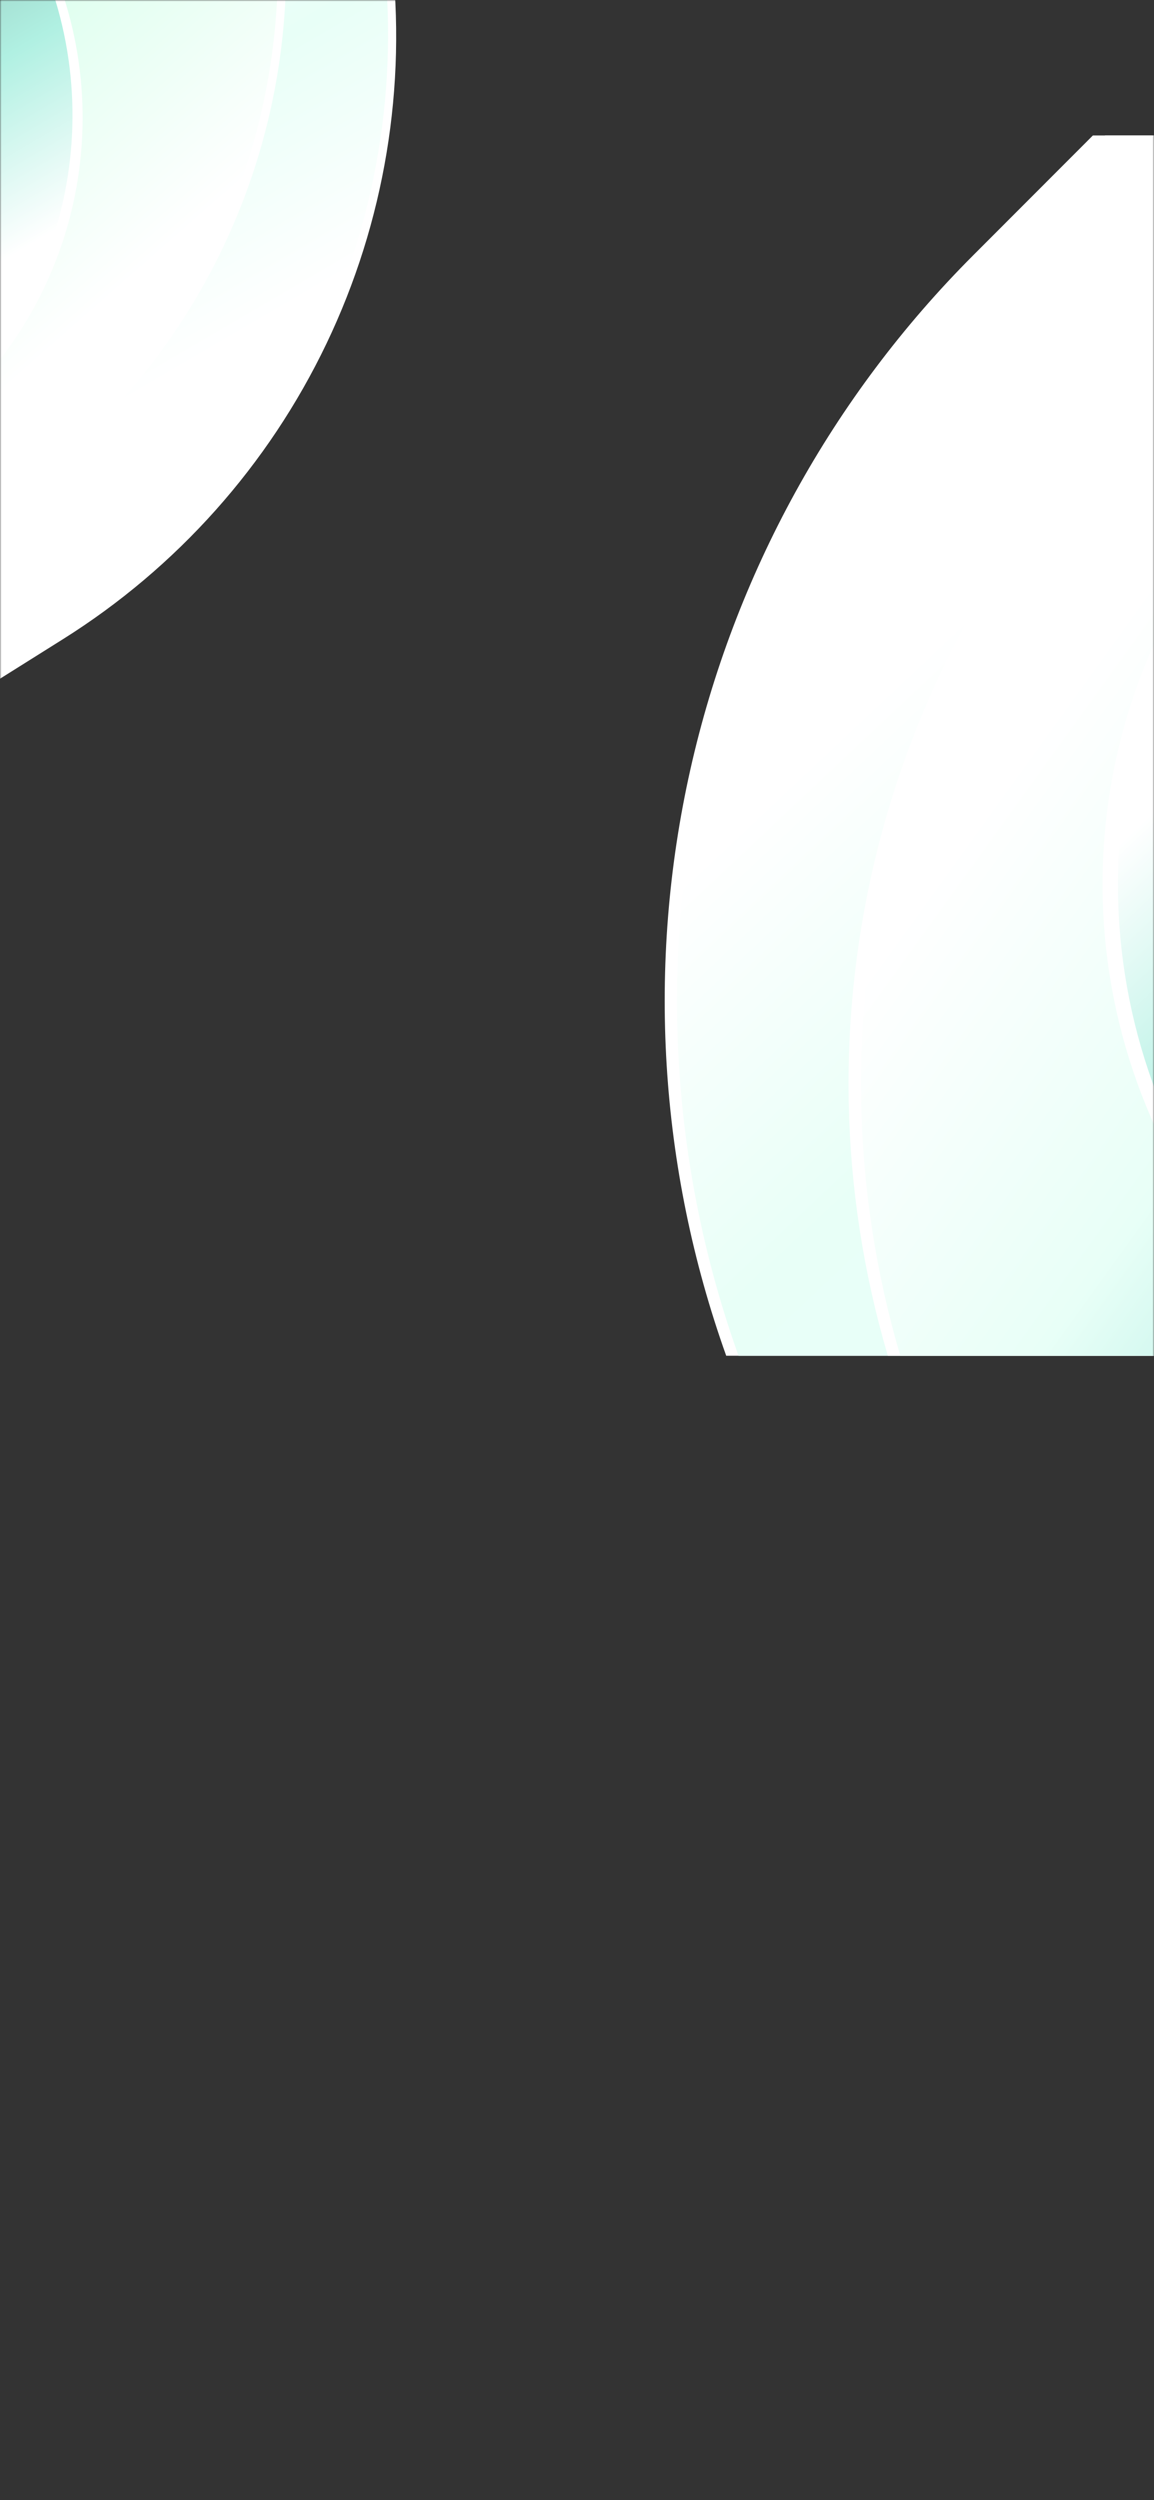 <svg width="375" height="812" viewBox="0 0 375 812" fill="none" xmlns="http://www.w3.org/2000/svg">
<rect x="0" y="0" width="375" height="812" fill="#333333" stroke="none"/>
<mask id="mask0_507_13114" style="mask-type:alpha" maskUnits="userSpaceOnUse" x="0" y="0" width="375" height="812">
<rect width="375" height="812" fill="#F7FBFA"/>
</mask>
<g mask="url(#mask0_507_13114)">
<path d="M355.139 44L316.313 82.855C270.45 128.719 238.553 186.662 224.333 249.944C210.113 313.226 214.154 379.245 235.987 440.32H413.997L413.647 44.007L355.139 44Z" fill="white"/>
<path d="M359.128 44L320.316 82.855C274.453 128.719 242.556 186.662 228.335 249.944C214.113 313.225 218.153 379.244 239.983 440.32H417.993L417.643 44.007L359.128 44Z" fill="url(#paint0_linear_507_13114)"/>
<path d="M413.997 84.284L367.224 131.058C327.513 170.768 299.244 220.451 285.391 274.874C271.538 329.298 272.614 386.45 288.506 440.313H413.997V84.284Z" fill="white"/>
<path d="M418.05 84.284L371.276 131.058C331.566 170.769 303.296 220.451 289.442 274.874C275.588 329.297 276.662 386.449 292.551 440.313H418.05V84.284Z" fill="url(#paint1_linear_507_13114)"/>
<path d="M413.997 152.647C383.028 183.616 363.692 224.322 359.254 267.893C354.815 311.465 365.546 355.233 389.635 391.81L413.997 428.808V152.647Z" fill="url(#paint2_linear_507_13114)"/>
<path d="M419 152.647C388.031 183.616 368.695 224.322 364.256 267.893C359.818 311.465 370.549 355.233 394.638 391.81L419 428.808V152.647Z" fill="url(#paint3_linear_507_13114)"/>
<path d="M-10.992 227.332L20.407 207.626C57.489 184.37 87.207 151.062 106.1 111.578C124.994 72.094 132.288 28.056 127.133 -15.411L10.035 -42.246L-49.478 218.507L-10.992 227.332Z" fill="white"/>
<path d="M-13.615 226.731L17.773 207.022C54.856 183.766 84.573 150.459 103.468 110.975C122.362 71.491 129.658 27.454 124.505 -16.014L7.407 -42.848L-52.106 217.905L-13.615 226.731Z" fill="url(#paint4_linear_507_13114)"/>
<path d="M-43.636 191.96L-5.817 168.242C26.291 148.107 52.377 119.687 69.694 85.974C87.011 52.262 94.918 14.504 92.584 -23.324L10.034 -42.241L-43.636 191.96Z" fill="white"/>
<path d="M-46.302 191.349L-8.483 167.631C23.625 147.495 49.711 119.075 67.029 85.364C84.346 51.652 92.255 13.895 89.923 -23.933L7.369 -42.852L-46.302 191.349Z" fill="url(#paint5_linear_507_13114)"/>
<path d="M-33.331 146.989C-8.29 131.286 10.565 107.424 20.053 79.432C29.541 51.439 29.08 21.03 18.748 -6.663L8.3 -34.673L-33.331 146.989Z" fill="url(#paint6_linear_507_13114)"/>
<path d="M-36.622 146.235C-11.581 130.532 7.275 106.67 16.762 78.677C26.25 50.685 25.79 20.275 15.457 -7.417L5.009 -35.427L-36.622 146.235Z" fill="url(#paint7_linear_507_13114)"/>
</g>
<defs>
<linearGradient id="paint0_linear_507_13114" x1="437.553" y1="357.786" x2="223.16" y2="129.815" gradientUnits="userSpaceOnUse">
<stop stop-color="#E7FFFA"/>
<stop offset="0.28" stop-color="#E8FFF7"/>
<stop offset="0.64" stop-color="white"/>
<stop offset="1" stop-color="white"/>
</linearGradient>
<linearGradient id="paint1_linear_507_13114" x1="502.956" y1="368.785" x2="244.369" y2="182.298" gradientUnits="userSpaceOnUse">
<stop stop-color="#AFEBE2"/>
<stop offset="0.29" stop-color="#E8FFF7"/>
<stop offset="0.66" stop-color="white"/>
<stop offset="1" stop-color="white"/>
</linearGradient>
<linearGradient id="paint2_linear_507_13114" x1="68.395" y1="92.51" x2="208.687" y2="172.972" gradientUnits="userSpaceOnUse">
<stop stop-color="#E1F8F3"/>
<stop offset="0.26" stop-color="#EEFEFA"/>
<stop offset="0.59" stop-color="white"/>
<stop offset="1" stop-color="white"/>
</linearGradient>
<linearGradient id="paint3_linear_507_13114" x1="487.935" y1="363.596" x2="350.065" y2="217.852" gradientUnits="userSpaceOnUse">
<stop stop-color="#95C9BD"/>
<stop offset="0.33" stop-color="#B0F0E2"/>
<stop offset="0.75" stop-color="white"/>
<stop offset="1" stop-color="white"/>
</linearGradient>
<linearGradient id="paint4_linear_507_13114" x1="-17.902" y1="8.495" x2="88.763" y2="190.778" gradientUnits="userSpaceOnUse">
<stop stop-color="#F3FFFC"/>
<stop offset="0.28" stop-color="#E8FFF7"/>
<stop offset="0.64" stop-color="white"/>
<stop offset="1" stop-color="white"/>
</linearGradient>
<linearGradient id="paint5_linear_507_13114" x1="-59.267" y1="-8.599" x2="82.723" y2="153.056" gradientUnits="userSpaceOnUse">
<stop stop-color="#AFEBE2"/>
<stop offset="0.29" stop-color="#E1FFF0"/>
<stop offset="0.66" stop-color="white"/>
<stop offset="1" stop-color="white"/>
</linearGradient>
<linearGradient id="paint6_linear_507_13114" x1="184.945" y1="238.647" x2="104.789" y2="164.57" gradientUnits="userSpaceOnUse">
<stop stop-color="#E1F8F3"/>
<stop offset="0.26" stop-color="#EEFEFA"/>
<stop offset="0.59" stop-color="white"/>
<stop offset="1" stop-color="white"/>
</linearGradient>
<linearGradient id="paint7_linear_507_13114" x1="-50.168" y1="-2.922" x2="18.554" y2="113.735" gradientUnits="userSpaceOnUse">
<stop stop-color="#95C9BD"/>
<stop offset="0.33" stop-color="#B0F0E2"/>
<stop offset="0.75" stop-color="white"/>
<stop offset="1" stop-color="white"/>
</linearGradient>
</defs>
</svg>
